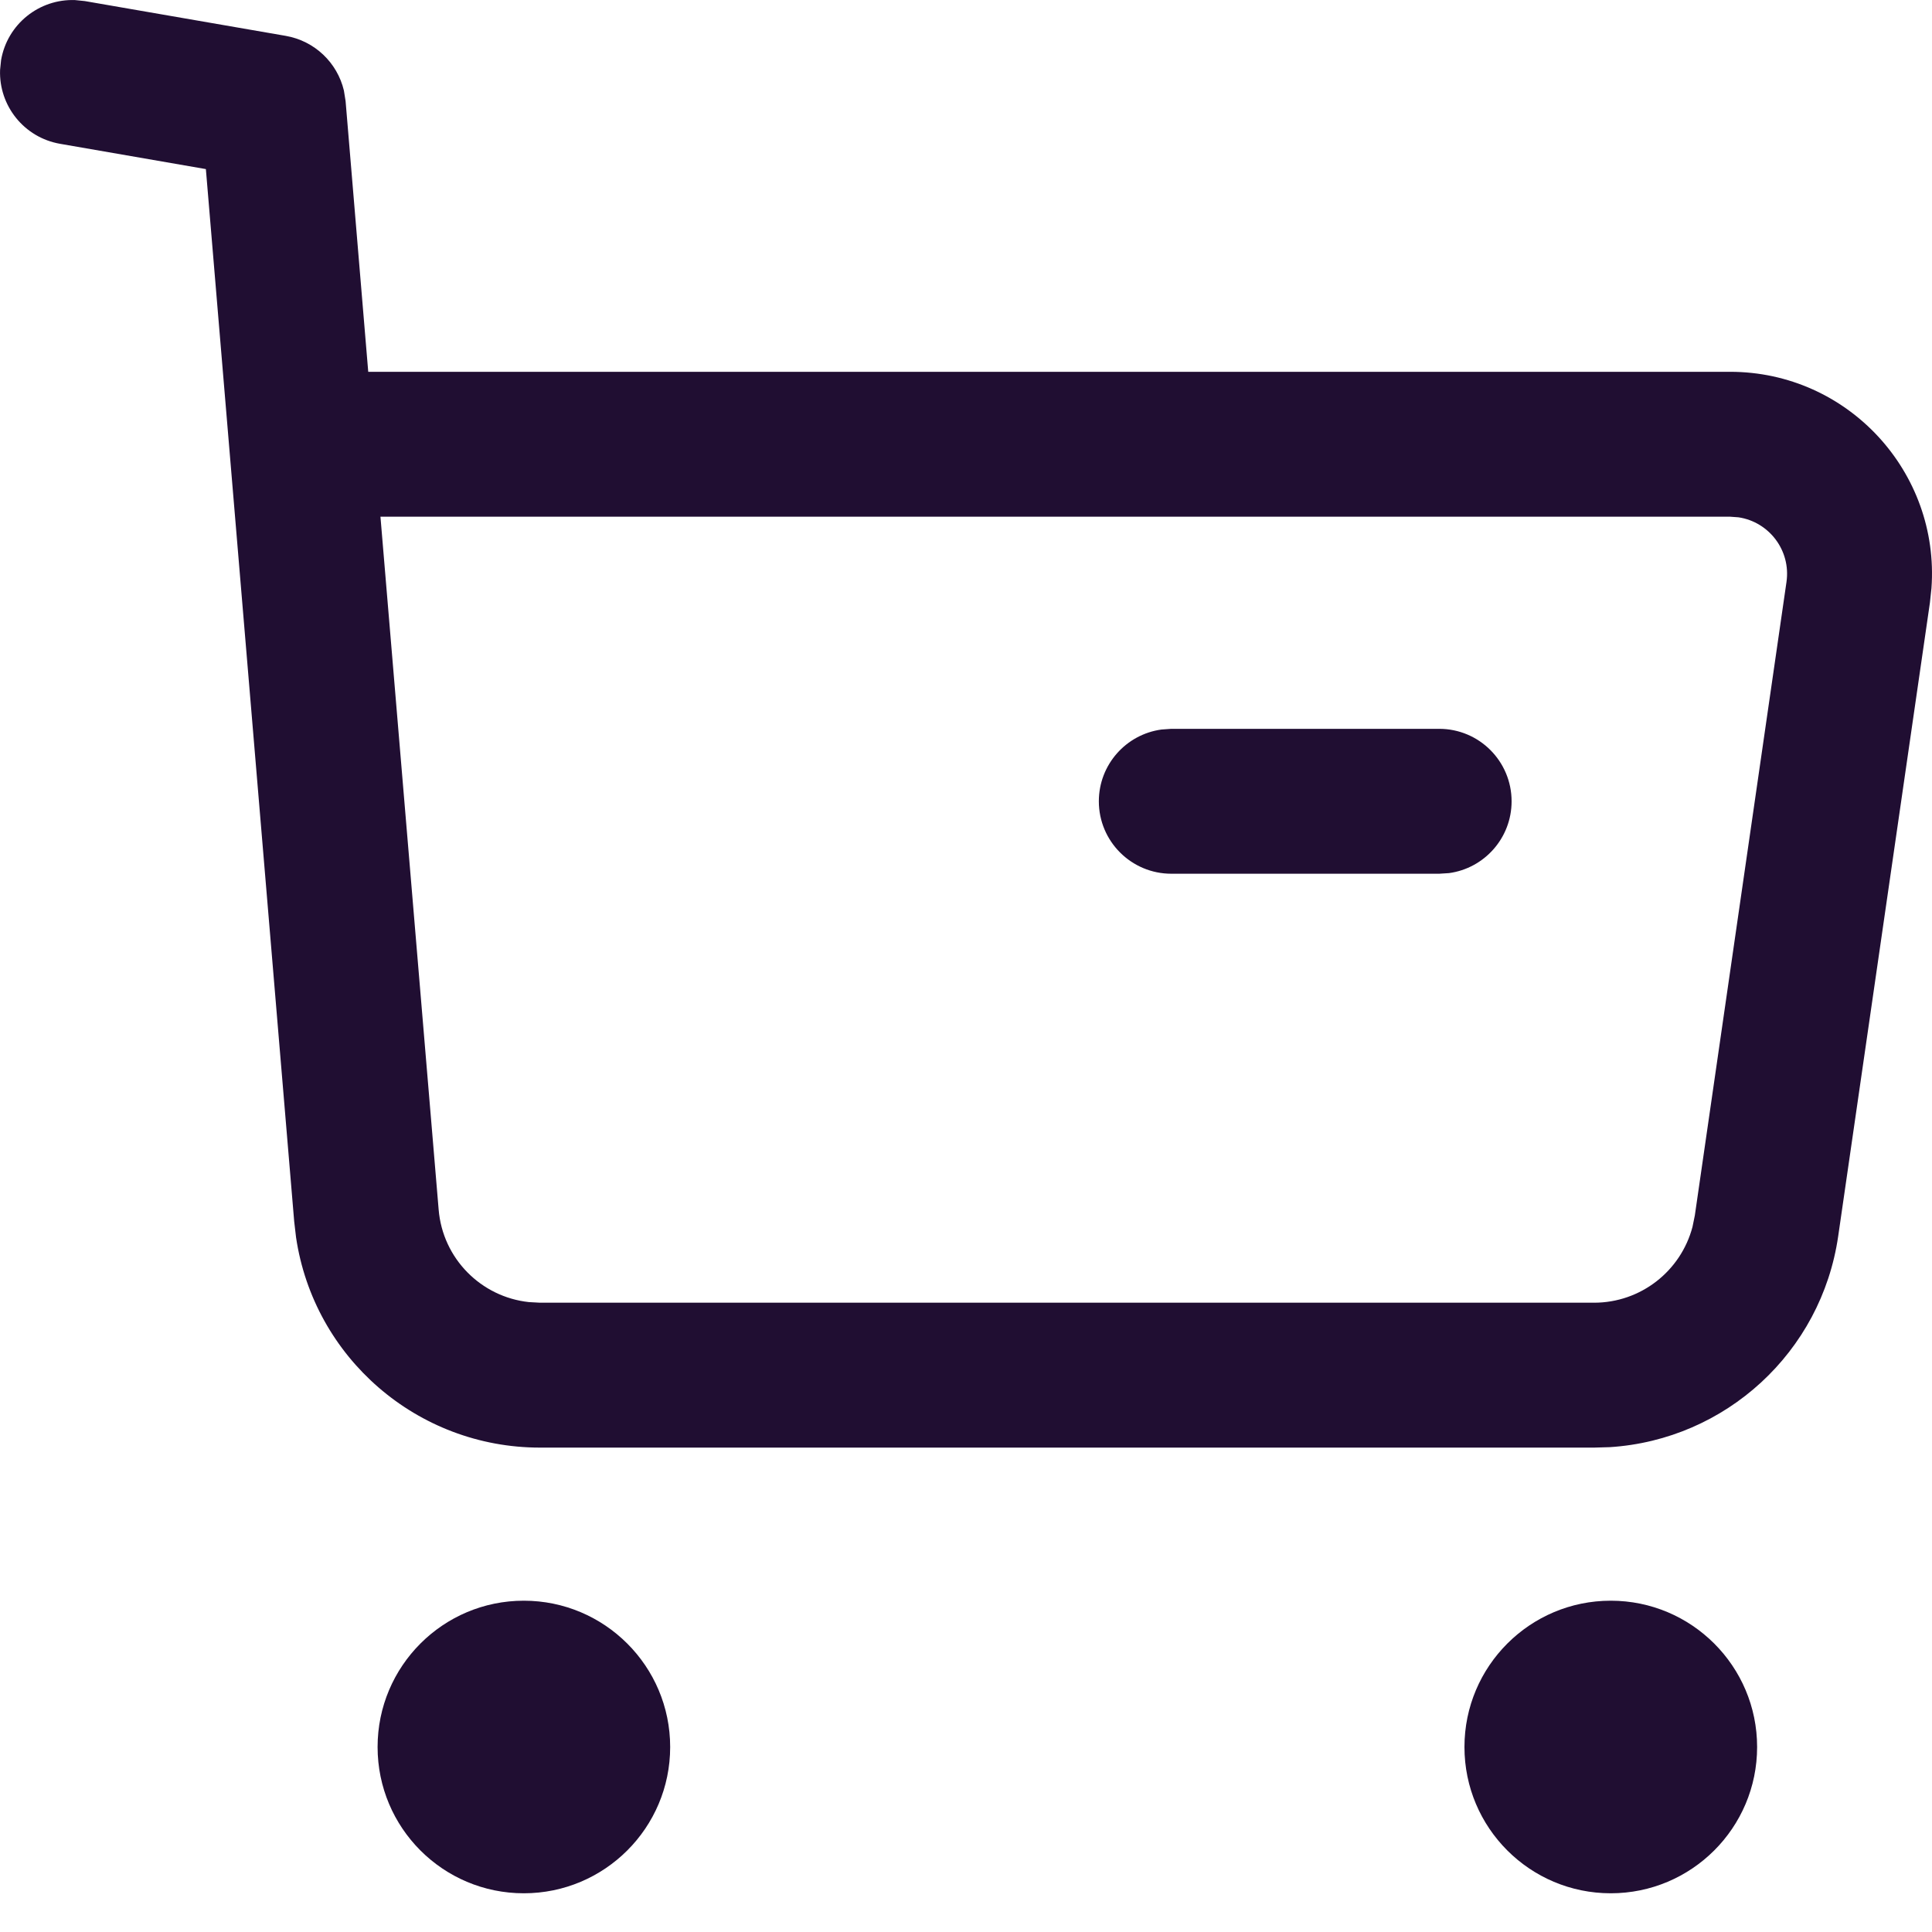 <svg width="25" height="25" viewBox="0 0 25 25" fill="none" xmlns="http://www.w3.org/2000/svg">
<path d="M6.778 20.713C7.823 20.713 8.672 21.561 8.672 22.606C8.672 23.652 7.823 24.499 6.778 24.499C5.733 24.499 4.886 23.652 4.886 22.606C4.886 21.561 5.733 20.713 6.778 20.713ZM20.843 20.713C21.889 20.713 22.737 21.561 22.737 22.606C22.737 23.652 21.888 24.499 20.843 24.499C19.798 24.499 18.95 23.652 18.95 22.606C18.95 21.561 19.798 20.713 20.843 20.713ZM0.971 0.001L1.098 0.014L3.697 0.464C4.071 0.529 4.364 0.81 4.45 1.171L4.472 1.309L4.765 4.811H22.386C23.915 4.811 25.102 6.112 24.993 7.611L24.973 7.799L23.786 15.997C23.568 17.499 22.328 18.63 20.833 18.726L20.627 18.732H6.988C5.397 18.732 4.061 17.565 3.831 16.012L3.807 15.807L2.664 2.188L0.778 1.861C0.31 1.78 -0.016 1.366 0.001 0.905L0.014 0.778C0.095 0.31 0.509 -0.016 0.971 0.001ZM22.386 6.686H4.923L5.676 15.651C5.728 16.285 6.224 16.782 6.843 16.849L6.988 16.857H20.627C21.231 16.857 21.75 16.448 21.901 15.875L21.931 15.728L23.117 7.531C23.176 7.122 22.891 6.753 22.496 6.694L22.386 6.686ZM18.623 9.431C19.141 9.431 19.56 9.851 19.56 10.369C19.56 10.843 19.208 11.236 18.75 11.298L18.623 11.306H15.157C14.639 11.306 14.219 10.886 14.219 10.369C14.219 9.894 14.572 9.502 15.03 9.44L15.157 9.431H18.623Z" fill="#200E32"/>
</svg>
